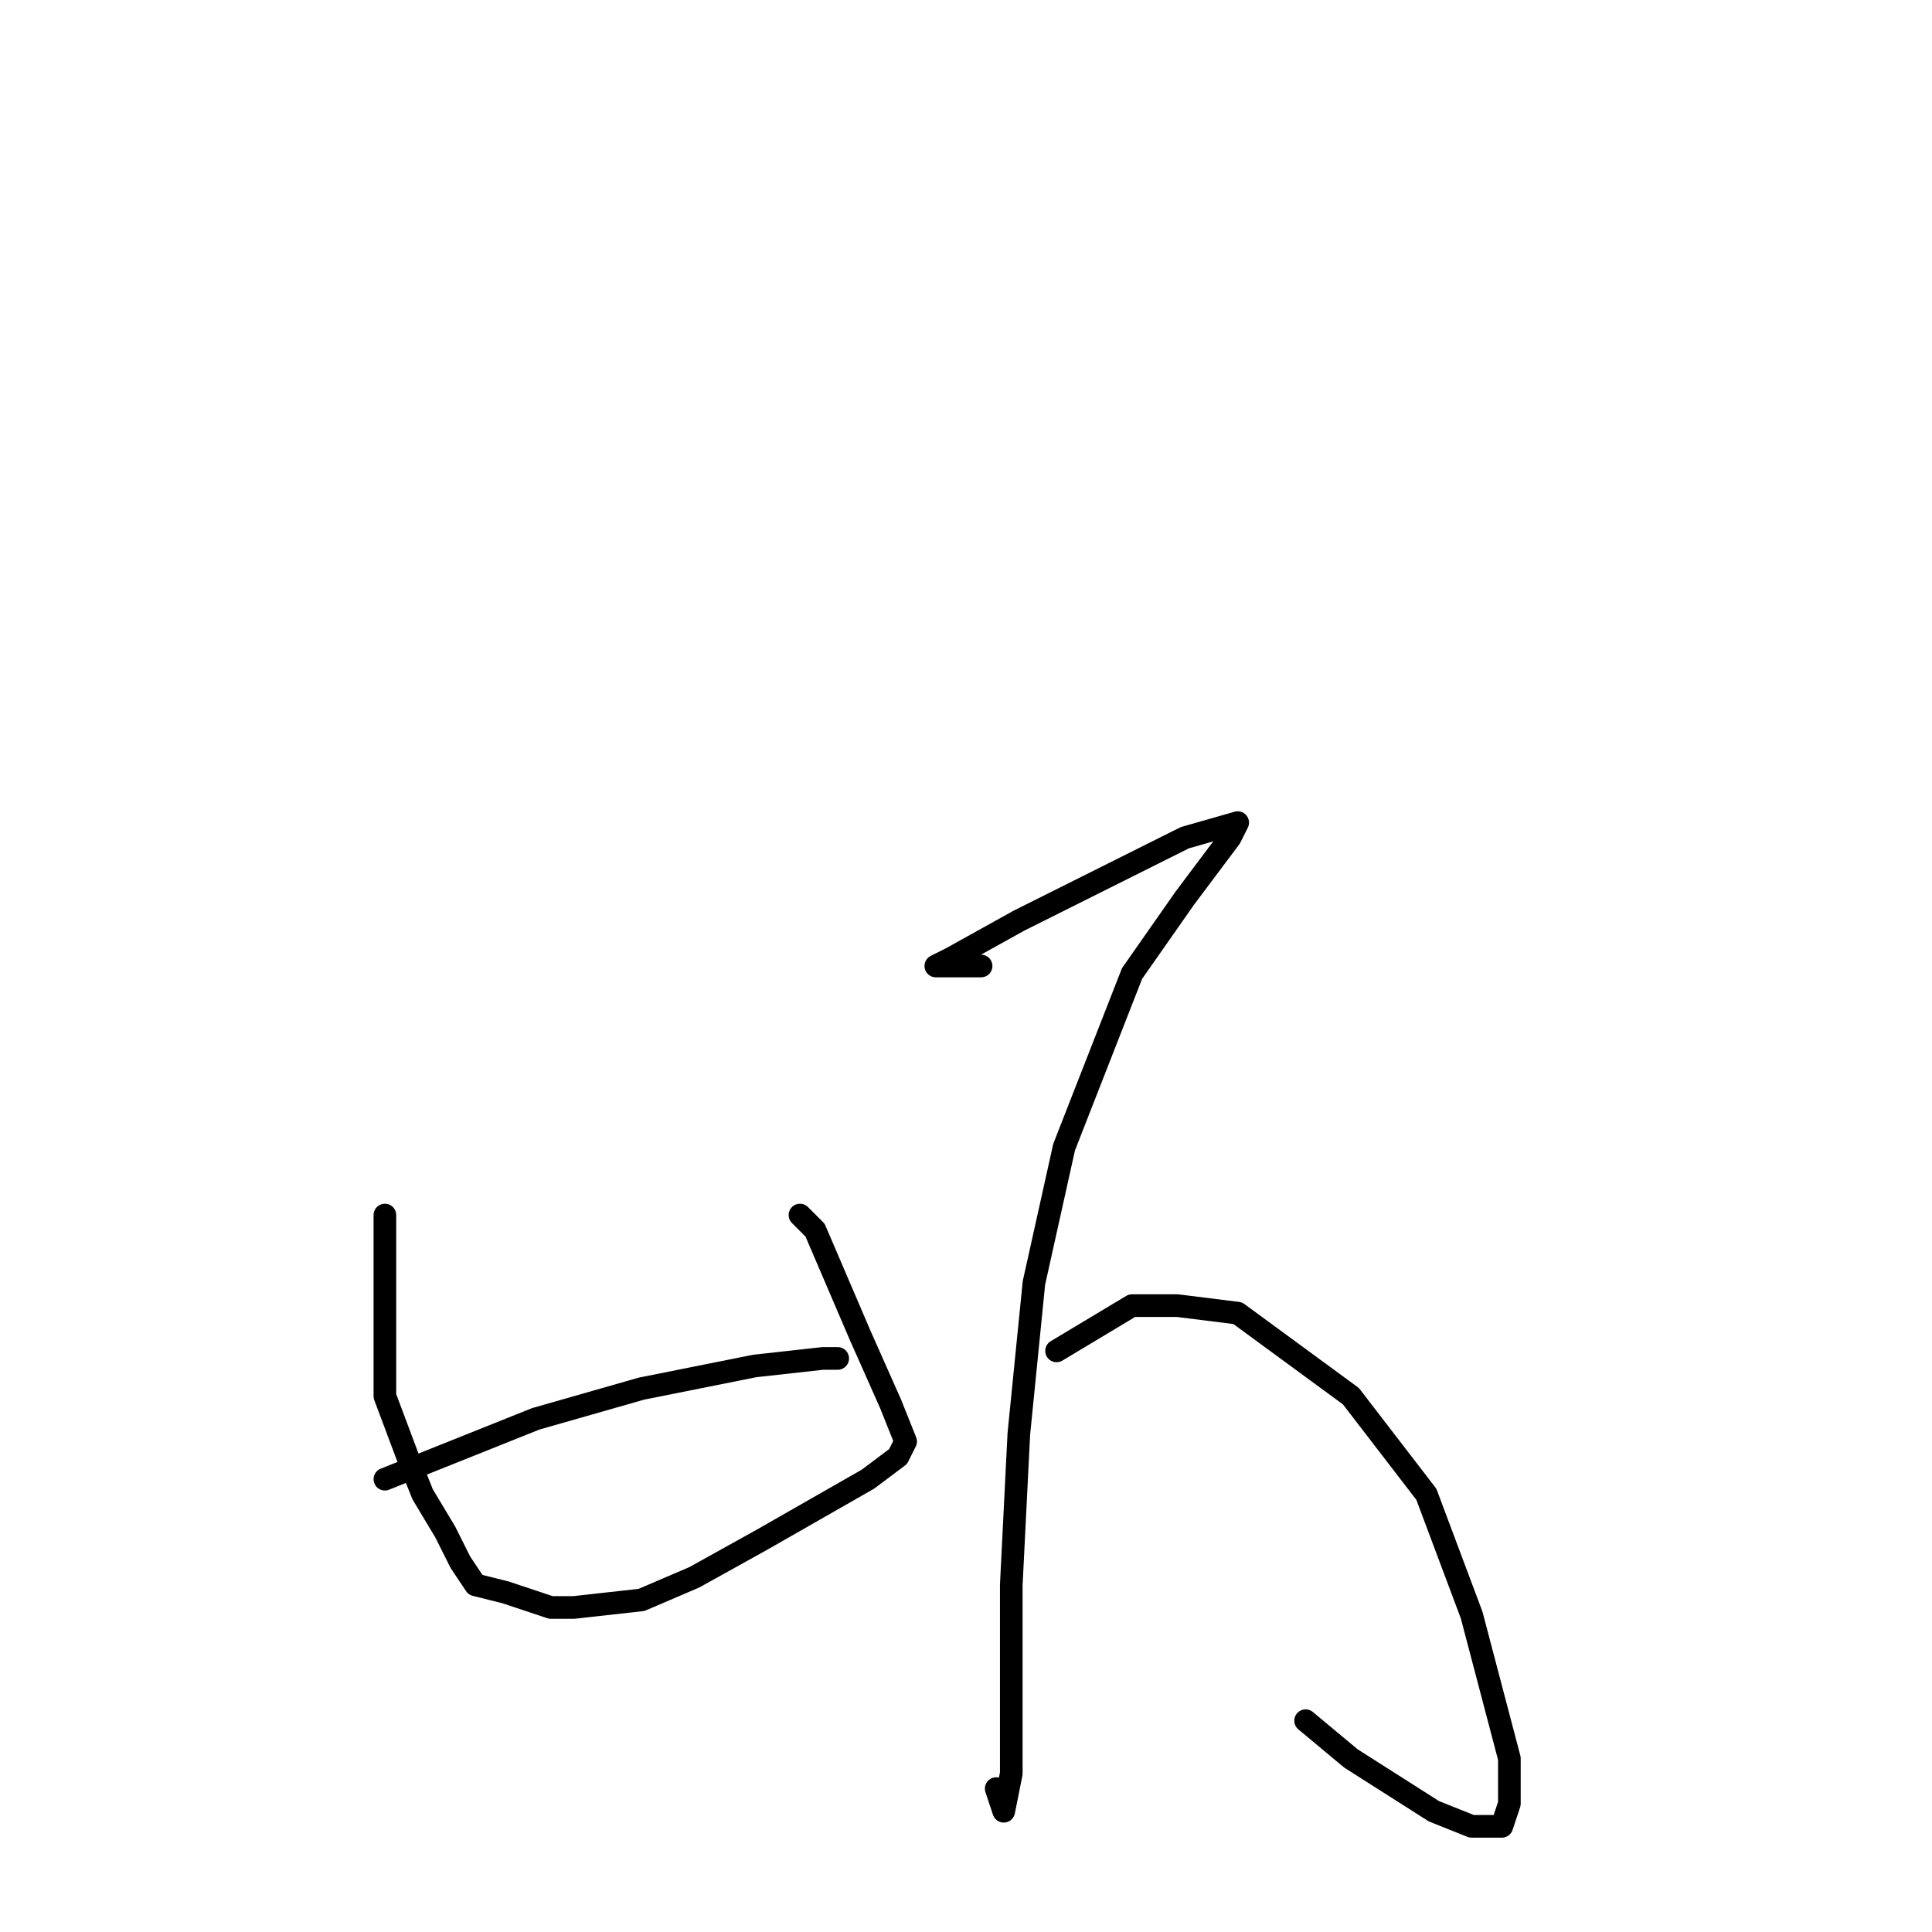 <?xml version="1.0" standalone="no"?>
    <svg width="256" height="256" xmlns="http://www.w3.org/2000/svg" version="1.1">
    <polyline stroke="black" stroke-width="3" stroke-linecap="round" fill="transparent" stroke-linejoin="round" points="51 161 51 166 51 171 51 178 51 185 54 193 56 198 59 203 61 207 63 210 67 211 70 212 73 213 76 213 85 212 92 209 101 204 108 200 115 196 119 193 120 191 118 186 114 177 108 163 106 161 106 161 " />
        <polyline stroke="black" stroke-width="3" stroke-linecap="round" fill="transparent" stroke-linejoin="round" points="51 196 61 192 71 188 85 184 100 181 109 180 111 180 111 180 " />
        <polyline stroke="black" stroke-width="3" stroke-linecap="round" fill="transparent" stroke-linejoin="round" points="130 128 127 128 124 128 126 127 135 122 147 116 157 111 164 109 163 111 157 119 150 129 141 152 137 170 135 190 134 210 134 226 134 235 133 240 132 237 132 237 " />
        <polyline stroke="black" stroke-width="3" stroke-linecap="round" fill="transparent" stroke-linejoin="round" points="140 179 145 176 150 173 156 173 164 174 179 185 189 198 195 214 200 233 200 239 199 242 198 242 195 242 190 240 179 233 173 228 173 228 173 228 " />
        </svg>
